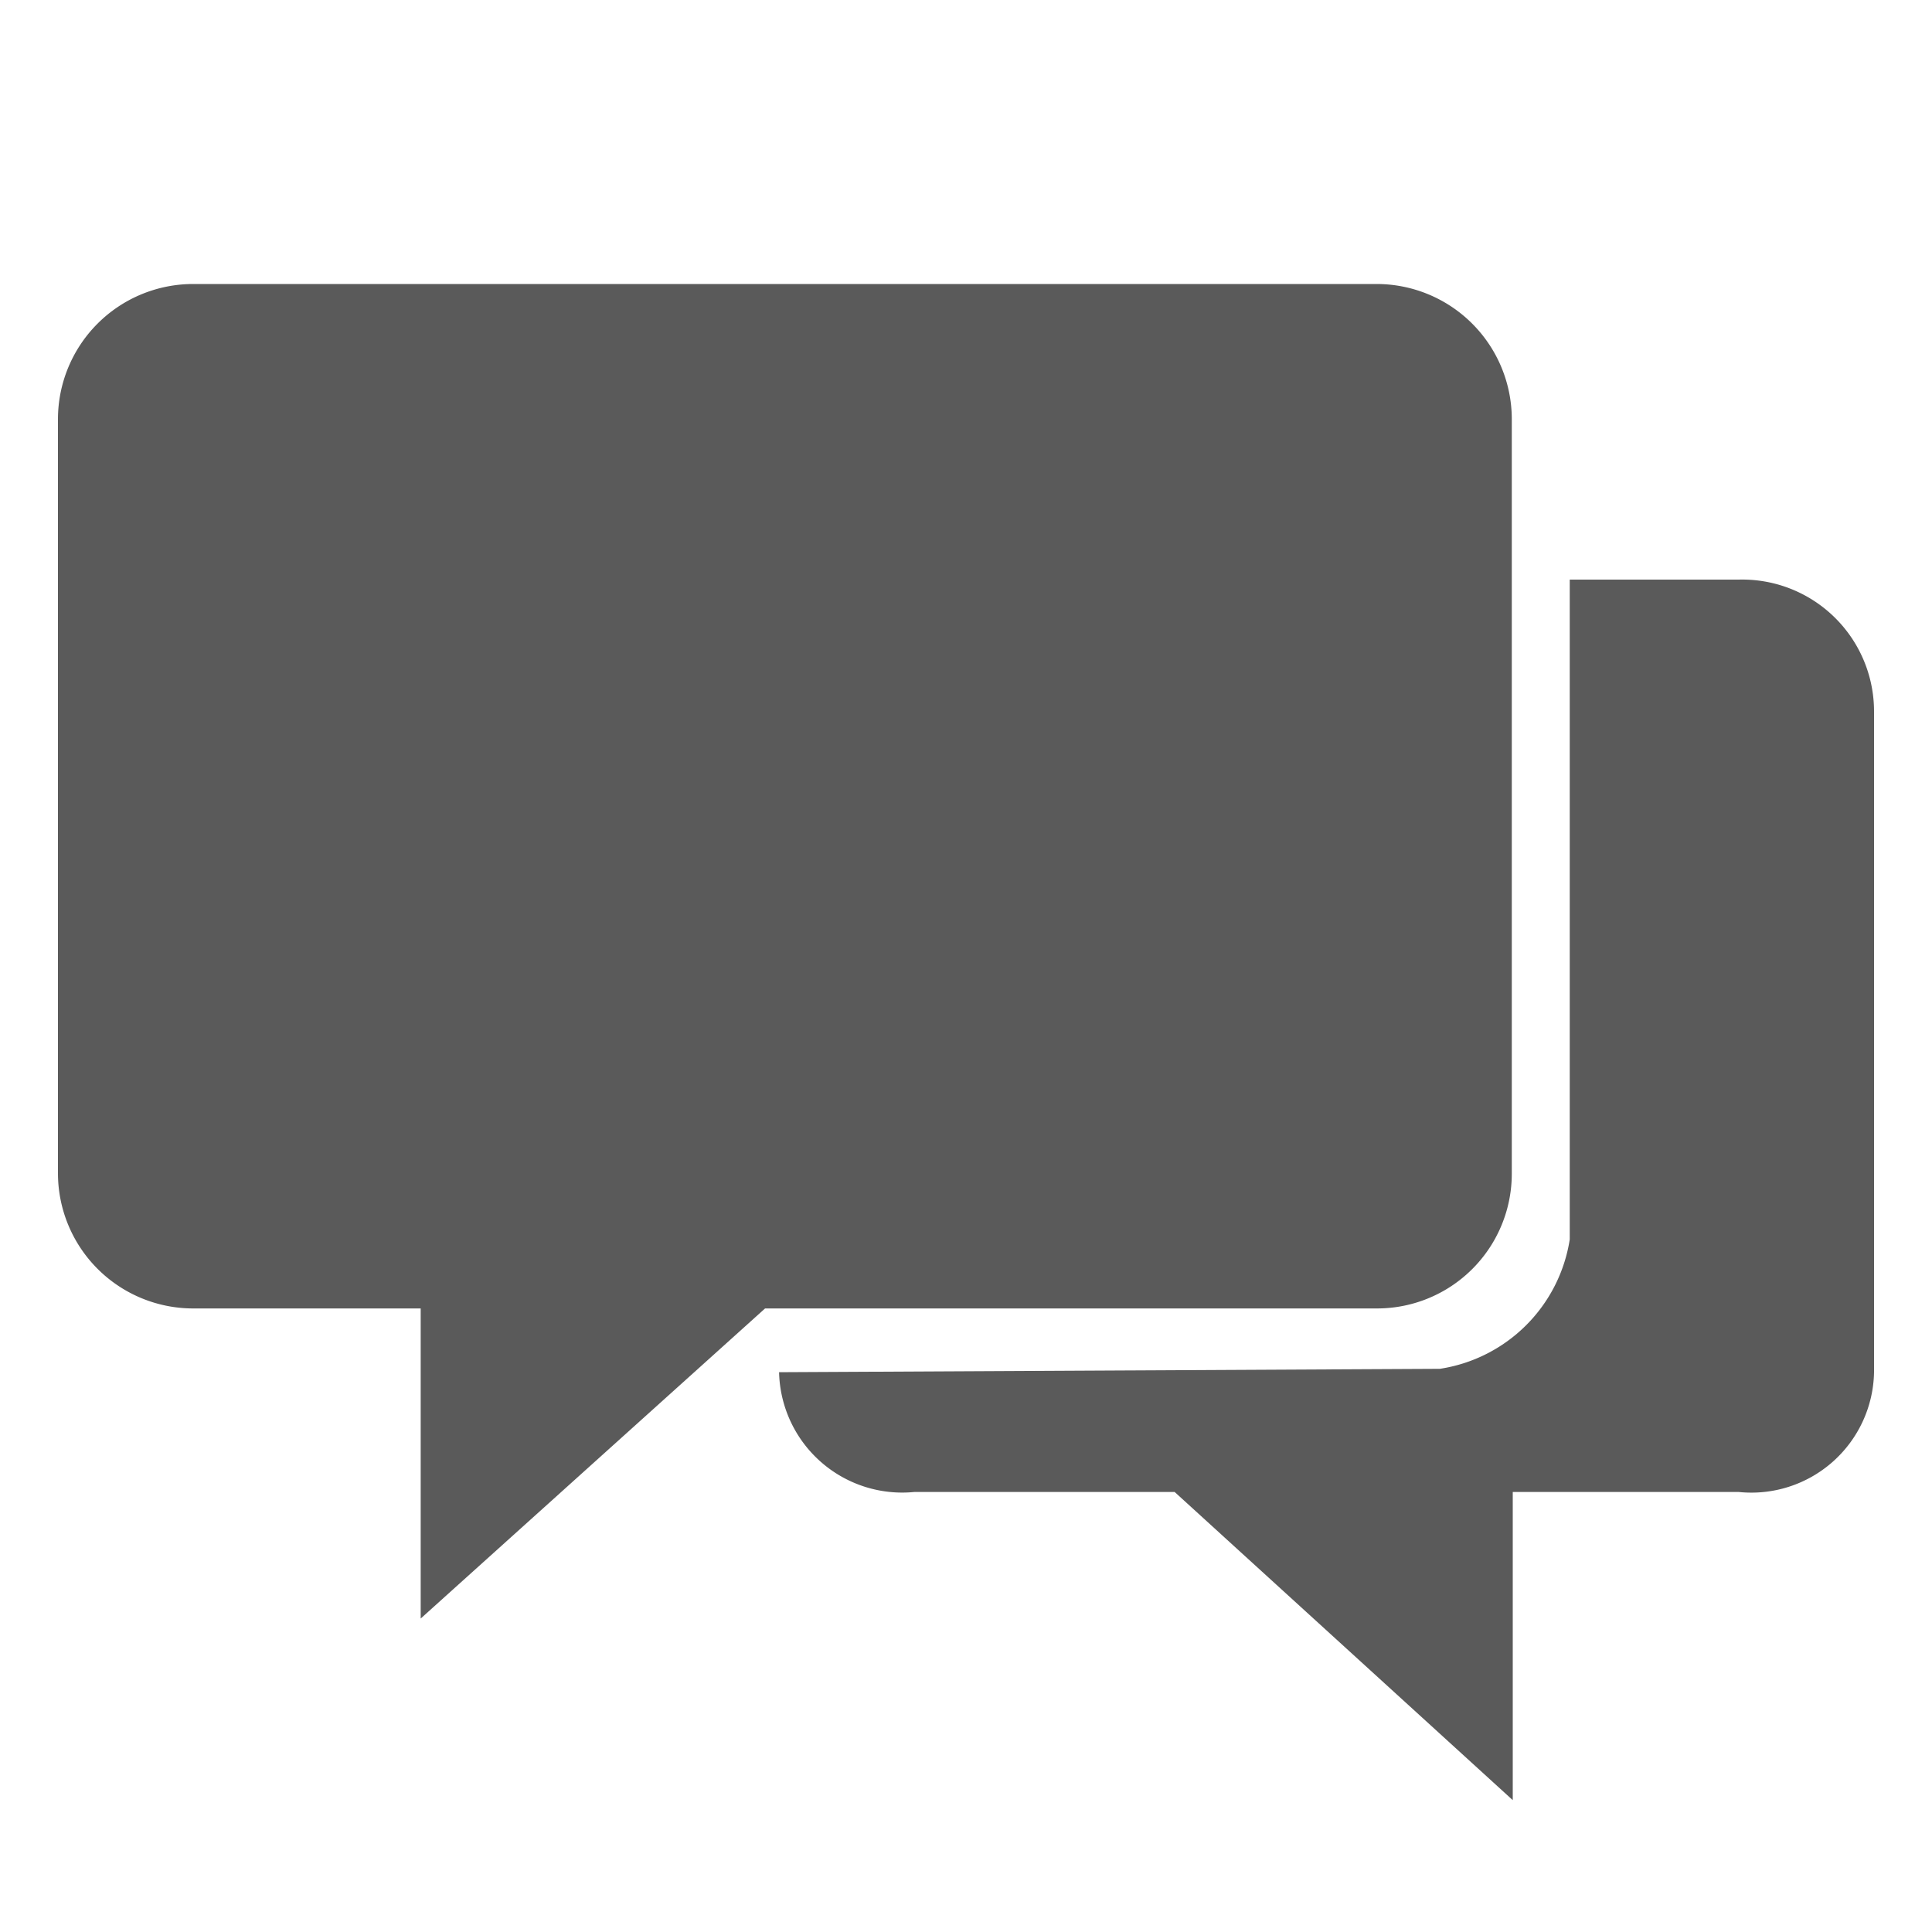 <svg id="Layer_1" data-name="Layer 1" xmlns="http://www.w3.org/2000/svg" viewBox="0 0 40 40"><defs><style>.cls-1{fill:#5a5a5a;fill-rule:evenodd;}</style></defs><title>Artboard 12</title><path class="cls-1" d="M31.3,24.29V8.68a2.8,2.8,0,0,0-2.8-2.8H4a2.8,2.8,0,0,0-2.8,2.8V24.29A2.8,2.8,0,0,0,4,27.09H8.71v6.42l7.13-6.42H28.51A2.79,2.79,0,0,0,31.3,24.29ZM36,12h-3.5V25.66a3.21,3.21,0,0,1-2.69,2.68l-13.68.07a2.55,2.55,0,0,0,2.8,2.48h5.39l7,6.38V30.89H36a2.54,2.54,0,0,0,2.8-2.48V14.74A2.73,2.73,0,0,0,36,12Z"/></svg>